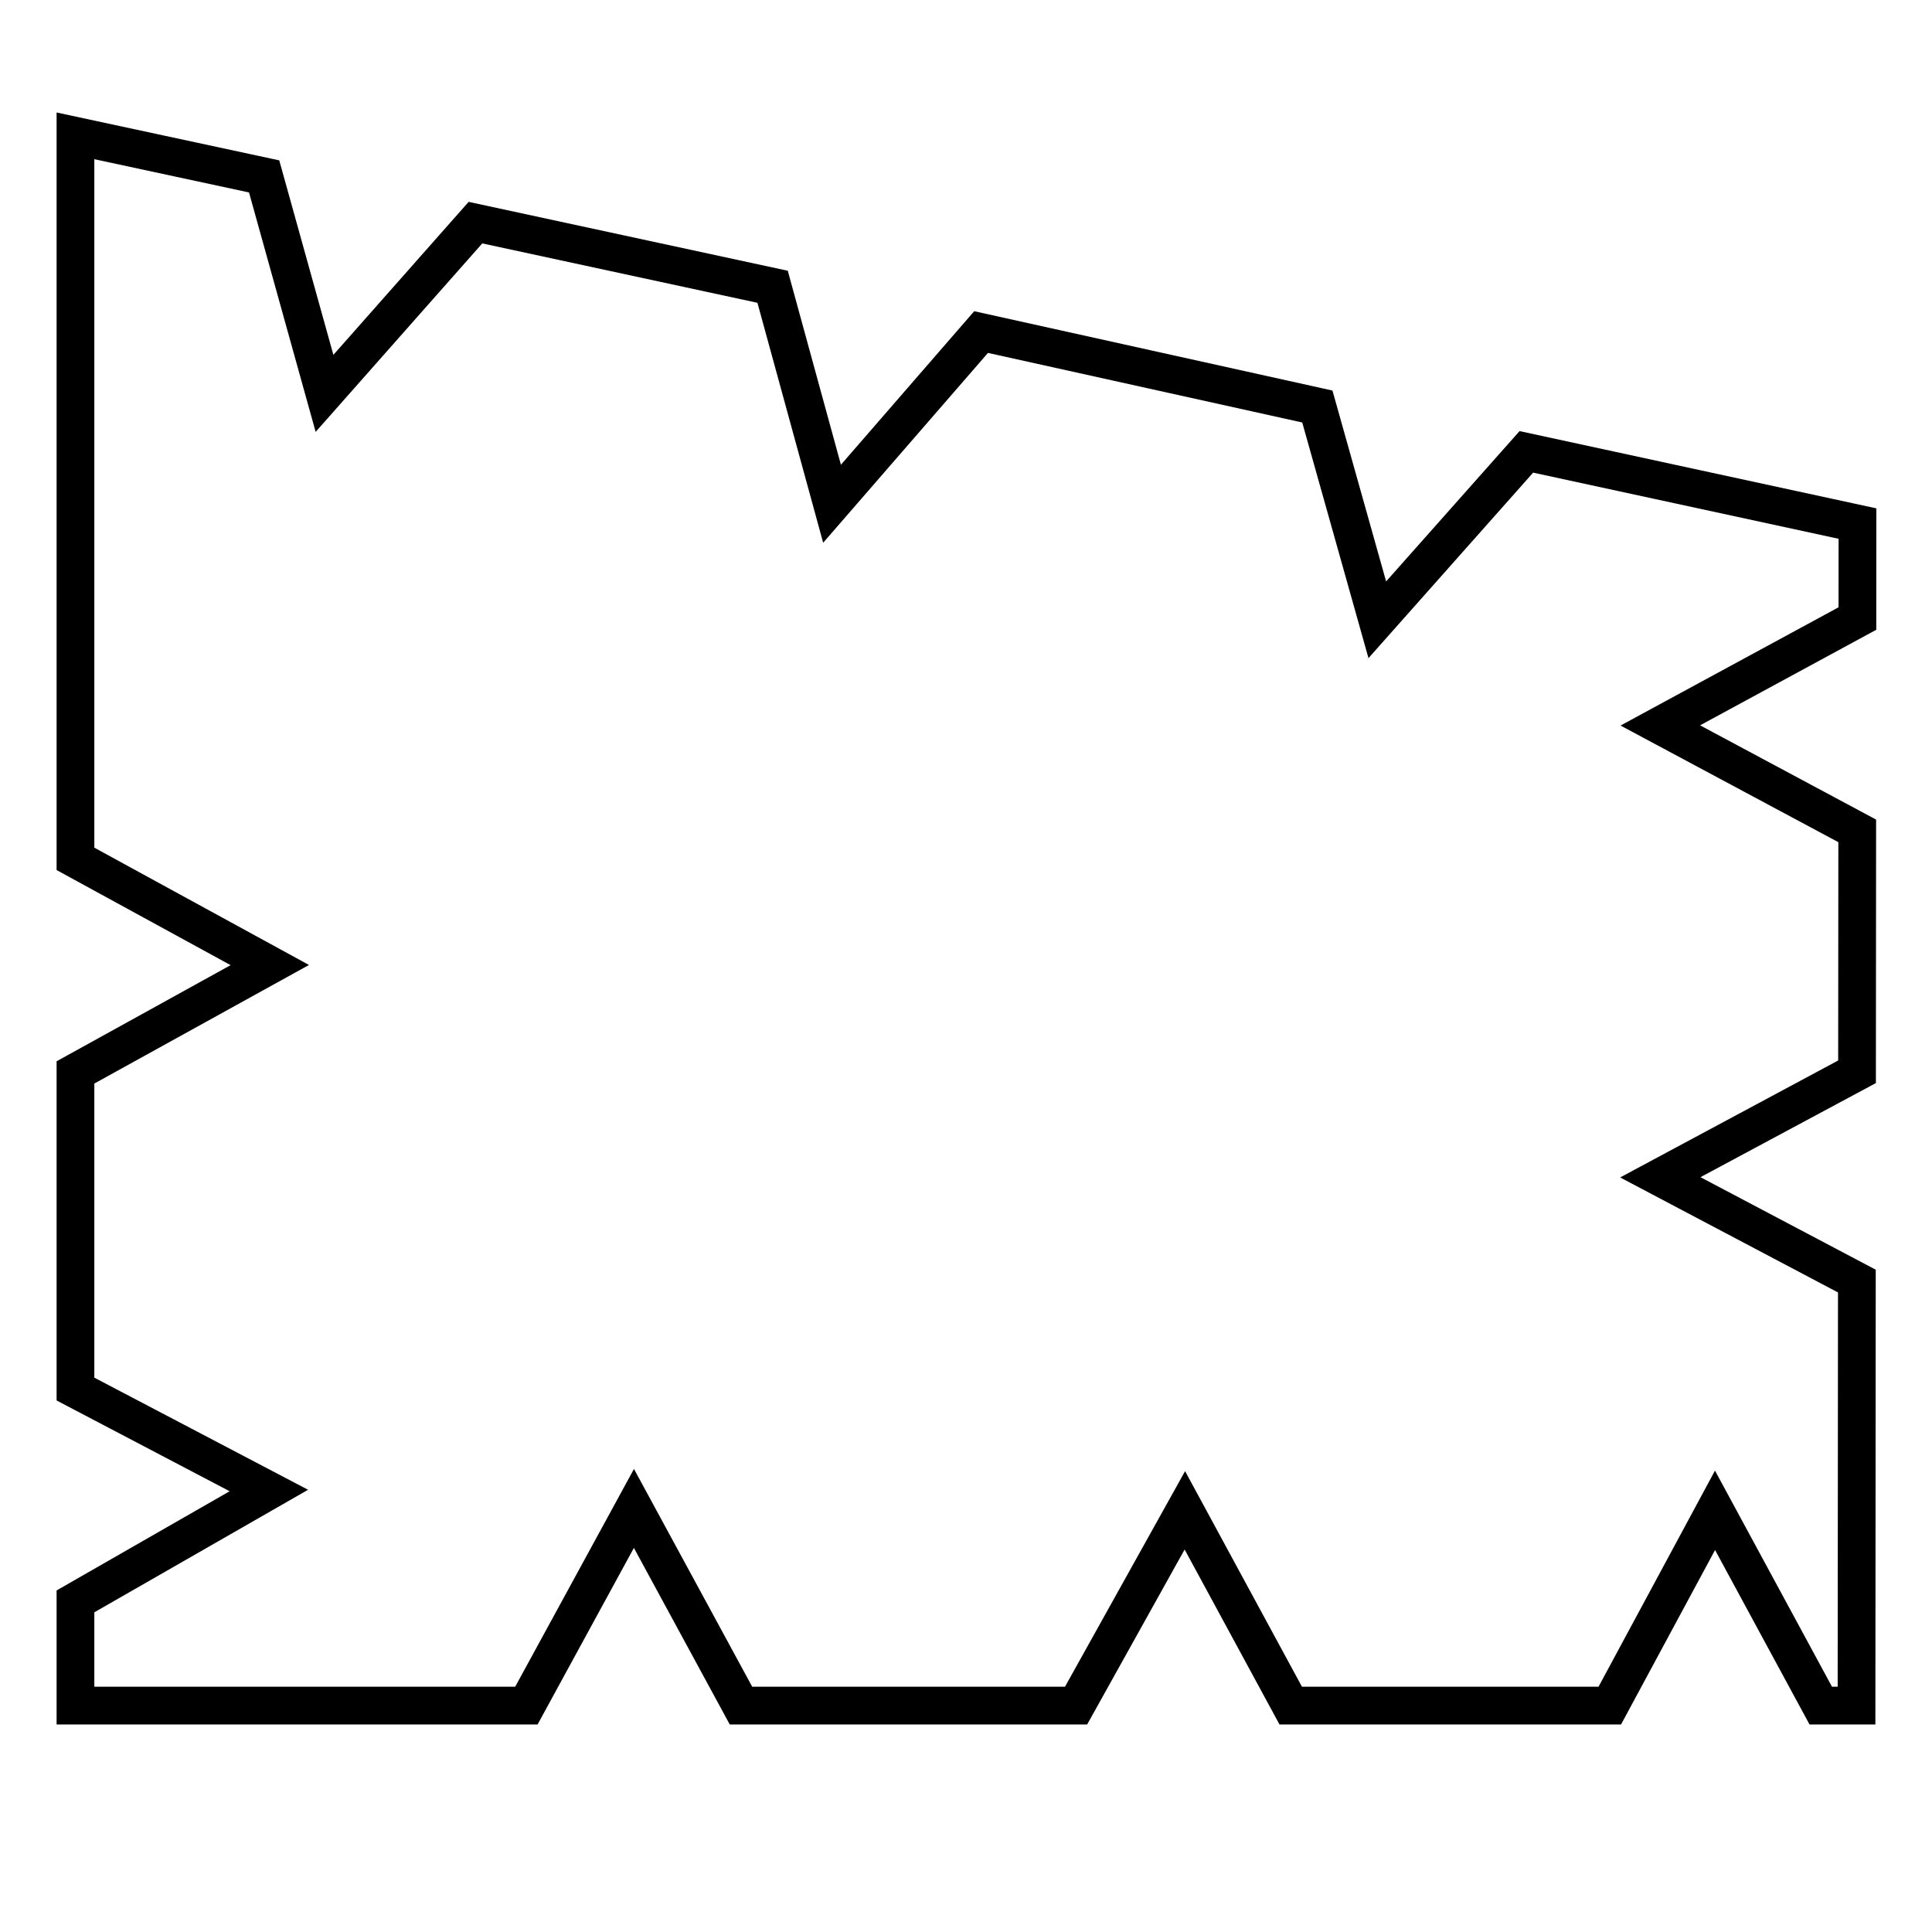 <svg xmlns="http://www.w3.org/2000/svg" version="1.2" viewBox="0 0 1024 1024">
  <g>
    <path d="M0 0L100 21.499L132 136.499L212 45.999L369.5 80L401 194.999L480 103.999L658.224 143.463L690 256.499L769 167.499L944.5 205.5L944.46 255.842L839.999 312.501L944.37 368.384L944.268 496.066L839.999 552L944.18 606.995L944 832L925.037 832L868.999 728.5L813.226 832L644.108 832L587.999 728.5L530.344 832L352.733 832L295.999 727.5L239.002 832L0 832L0 776.766L102.501 718.001L0 664.232L0 496.404L103.001 439.501L0 383.219L0 0Z" transform="translate(39.998 71.999)" fill="none" stroke="#000000" stroke-width="20" />
  </g>
</svg>
